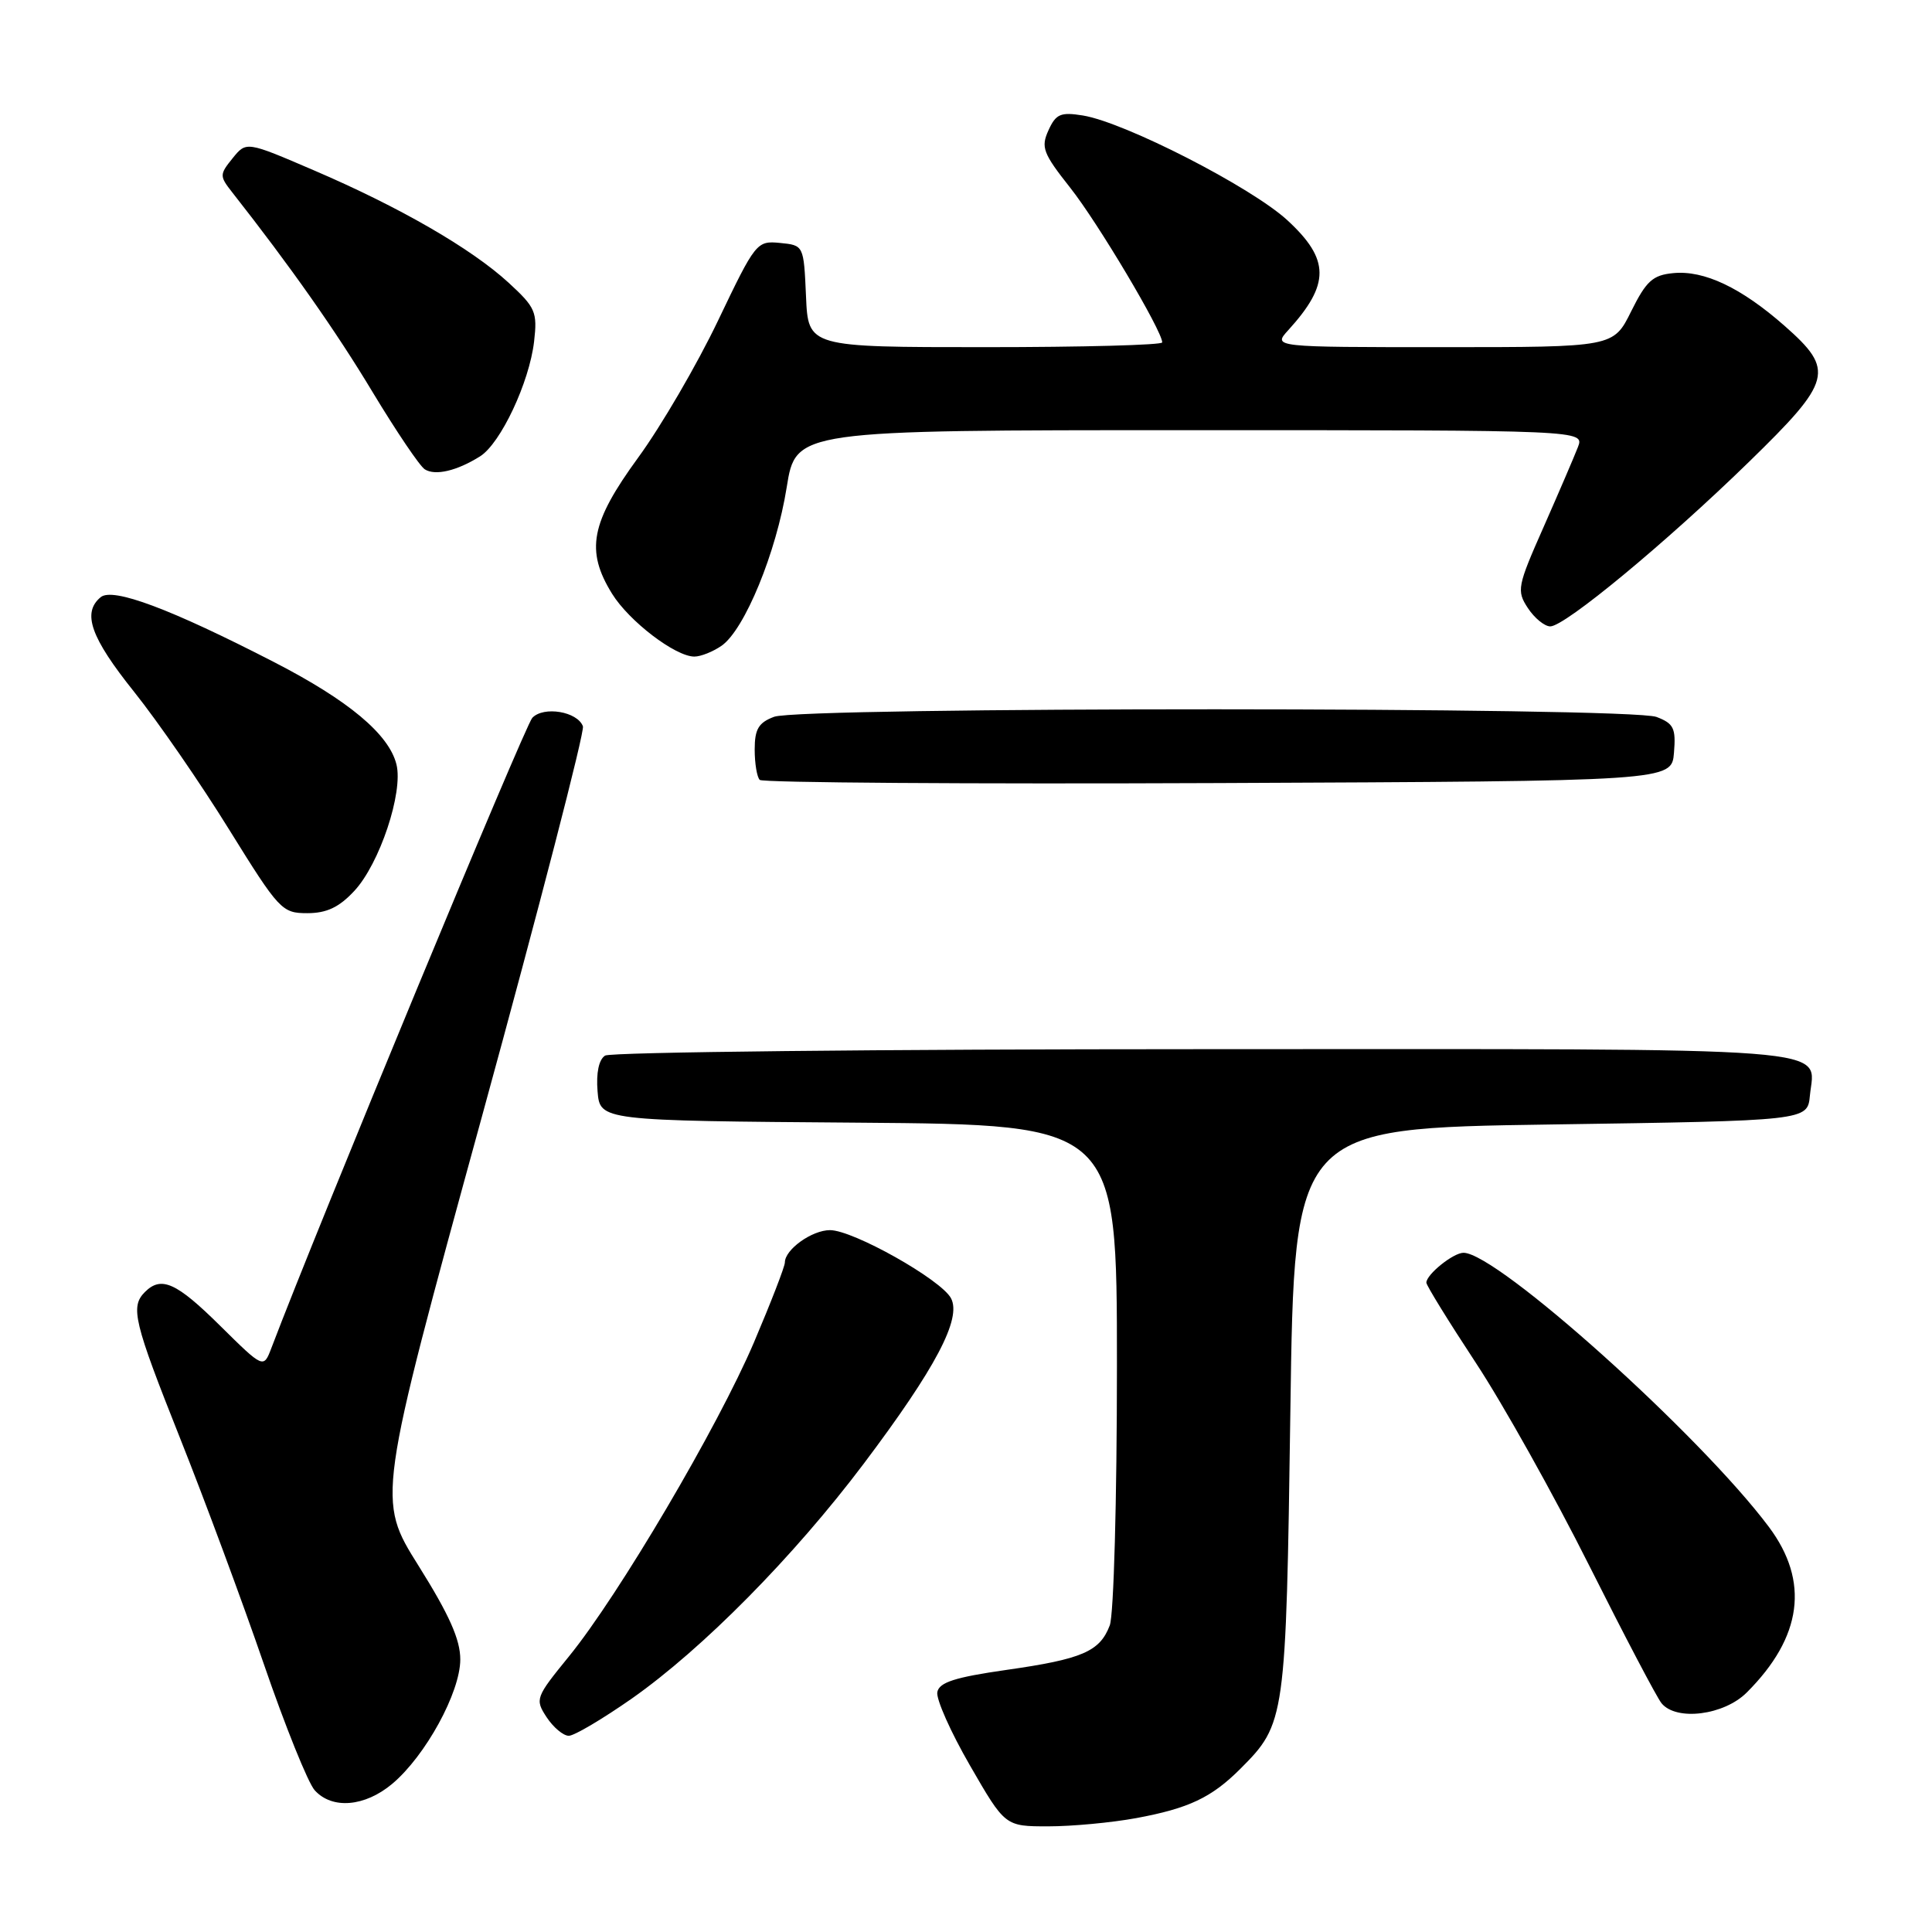 <?xml version="1.0" encoding="UTF-8" standalone="no"?>
<!DOCTYPE svg PUBLIC "-//W3C//DTD SVG 1.1//EN" "http://www.w3.org/Graphics/SVG/1.1/DTD/svg11.dtd" >
<svg xmlns="http://www.w3.org/2000/svg" xmlns:xlink="http://www.w3.org/1999/xlink" version="1.1" viewBox="0 0 256 256">
 <g >
 <path fill="currentColor"
d=" M 150.55 240.91 C 157.52 239.62 160.54 238.19 164.35 234.38 C 170.33 228.39 170.40 227.90 170.98 187.00 C 171.50 149.50 171.50 149.50 205.50 149.00 C 239.50 148.50 239.50 148.50 239.82 145.18 C 240.45 138.60 245.60 139.00 159.63 139.02 C 116.66 139.02 80.91 139.41 80.18 139.87 C 79.35 140.39 78.98 142.16 79.18 144.60 C 79.50 148.50 79.50 148.50 113.75 148.76 C 148.00 149.03 148.00 149.03 148.00 180.95 C 148.00 198.74 147.58 213.98 147.05 215.37 C 145.73 218.84 143.42 219.84 133.30 221.28 C 126.53 222.25 124.45 222.92 124.20 224.21 C 124.02 225.13 125.97 229.51 128.53 233.94 C 133.18 242.00 133.18 242.00 138.90 242.00 C 142.05 242.00 147.29 241.51 150.55 240.91 Z  M 51.98 236.36 C 56.38 232.66 60.98 224.26 60.99 219.90 C 61.00 217.26 59.53 213.97 55.47 207.49 C 49.94 198.68 49.94 198.68 63.82 148.09 C 71.45 120.27 77.49 96.93 77.24 96.24 C 76.52 94.28 72.03 93.53 70.53 95.12 C 69.55 96.17 42.14 162.34 35.96 178.62 C 34.92 181.35 34.92 181.35 29.18 175.68 C 23.37 169.93 21.37 169.03 19.20 171.20 C 17.24 173.16 17.72 175.13 23.90 190.67 C 27.15 198.83 32.12 212.24 34.95 220.47 C 37.78 228.71 40.82 236.25 41.70 237.22 C 44.01 239.78 48.35 239.41 51.98 236.36 Z  M 83.73 225.06 C 93.13 218.45 105.16 206.27 114.44 193.96 C 123.99 181.27 127.45 174.71 126.01 172.02 C 124.69 169.55 113.05 163.00 109.98 163.00 C 107.58 163.00 104.00 165.57 104.00 167.28 C 104.00 167.82 102.15 172.59 99.90 177.88 C 95.13 189.07 81.98 211.39 75.39 219.48 C 70.96 224.92 70.87 225.15 72.43 227.54 C 73.32 228.89 74.64 230.00 75.37 230.00 C 76.09 230.00 79.85 227.77 83.73 225.06 Z  M 231.46 224.26 C 238.81 216.92 239.79 209.55 234.39 202.33 C 225.28 190.15 198.38 166.00 193.92 166.00 C 192.57 166.00 189.00 168.87 189.00 169.96 C 189.00 170.32 191.94 175.09 195.54 180.56 C 199.14 186.02 205.91 198.13 210.58 207.45 C 215.26 216.77 219.57 224.99 220.17 225.70 C 222.14 228.08 228.45 227.28 231.46 224.26 Z  M 46.94 118.06 C 50.30 114.46 53.46 104.98 52.53 101.28 C 51.53 97.28 46.18 92.81 36.33 87.74 C 22.62 80.68 14.94 77.80 13.34 79.13 C 10.85 81.20 12.01 84.47 17.77 91.67 C 20.92 95.61 26.59 103.82 30.36 109.92 C 36.98 120.59 37.36 121.00 40.71 121.00 C 43.28 121.00 44.92 120.23 46.94 118.06 Z  M 221.81 99.75 C 222.08 96.49 221.78 95.87 219.50 95.00 C 215.99 93.66 106.07 93.64 102.57 94.98 C 100.51 95.75 100.00 96.62 100.00 99.31 C 100.00 101.16 100.30 102.97 100.67 103.34 C 101.05 103.71 128.38 103.90 161.42 103.76 C 221.50 103.50 221.50 103.50 221.81 99.75 Z  M 95.62 85.56 C 98.67 83.42 102.87 73.20 104.24 64.58 C 105.45 57.00 105.45 57.00 157.70 57.00 C 209.95 57.00 209.95 57.00 209.08 59.25 C 208.60 60.49 206.56 65.24 204.54 69.82 C 201.05 77.70 200.94 78.27 202.45 80.57 C 203.33 81.91 204.67 83.00 205.42 83.00 C 207.36 83.00 220.79 71.88 231.75 61.20 C 242.79 50.44 243.15 49.07 236.48 43.19 C 230.72 38.12 225.81 35.79 221.72 36.19 C 218.99 36.45 218.14 37.23 216.14 41.25 C 213.79 46.00 213.79 46.00 191.22 46.00 C 168.65 46.00 168.65 46.00 170.70 43.75 C 176.25 37.65 176.23 34.39 170.59 29.19 C 165.84 24.81 149.04 16.20 143.47 15.30 C 140.54 14.83 139.91 15.10 138.93 17.26 C 137.90 19.52 138.20 20.31 141.82 24.89 C 145.49 29.53 154.00 43.85 154.00 45.37 C 154.00 45.72 143.45 46.00 130.55 46.00 C 107.09 46.00 107.09 46.00 106.80 39.25 C 106.50 32.50 106.50 32.50 103.35 32.19 C 100.27 31.89 100.11 32.10 95.15 42.47 C 92.37 48.29 87.60 56.48 84.55 60.65 C 78.27 69.26 77.56 72.94 81.10 78.67 C 83.36 82.32 89.49 87.00 92.01 87.00 C 92.86 87.00 94.48 86.35 95.62 85.56 Z  M 63.61 60.47 C 66.34 58.75 70.14 50.67 70.77 45.25 C 71.22 41.33 70.96 40.74 67.38 37.45 C 62.44 32.92 52.95 27.44 41.57 22.56 C 32.64 18.72 32.64 18.72 30.82 20.97 C 29.08 23.12 29.08 23.33 30.75 25.46 C 38.50 35.32 44.54 43.91 49.38 51.97 C 52.52 57.17 55.62 61.77 56.29 62.19 C 57.68 63.07 60.55 62.39 63.61 60.47 Z "/>
</g>
</svg>